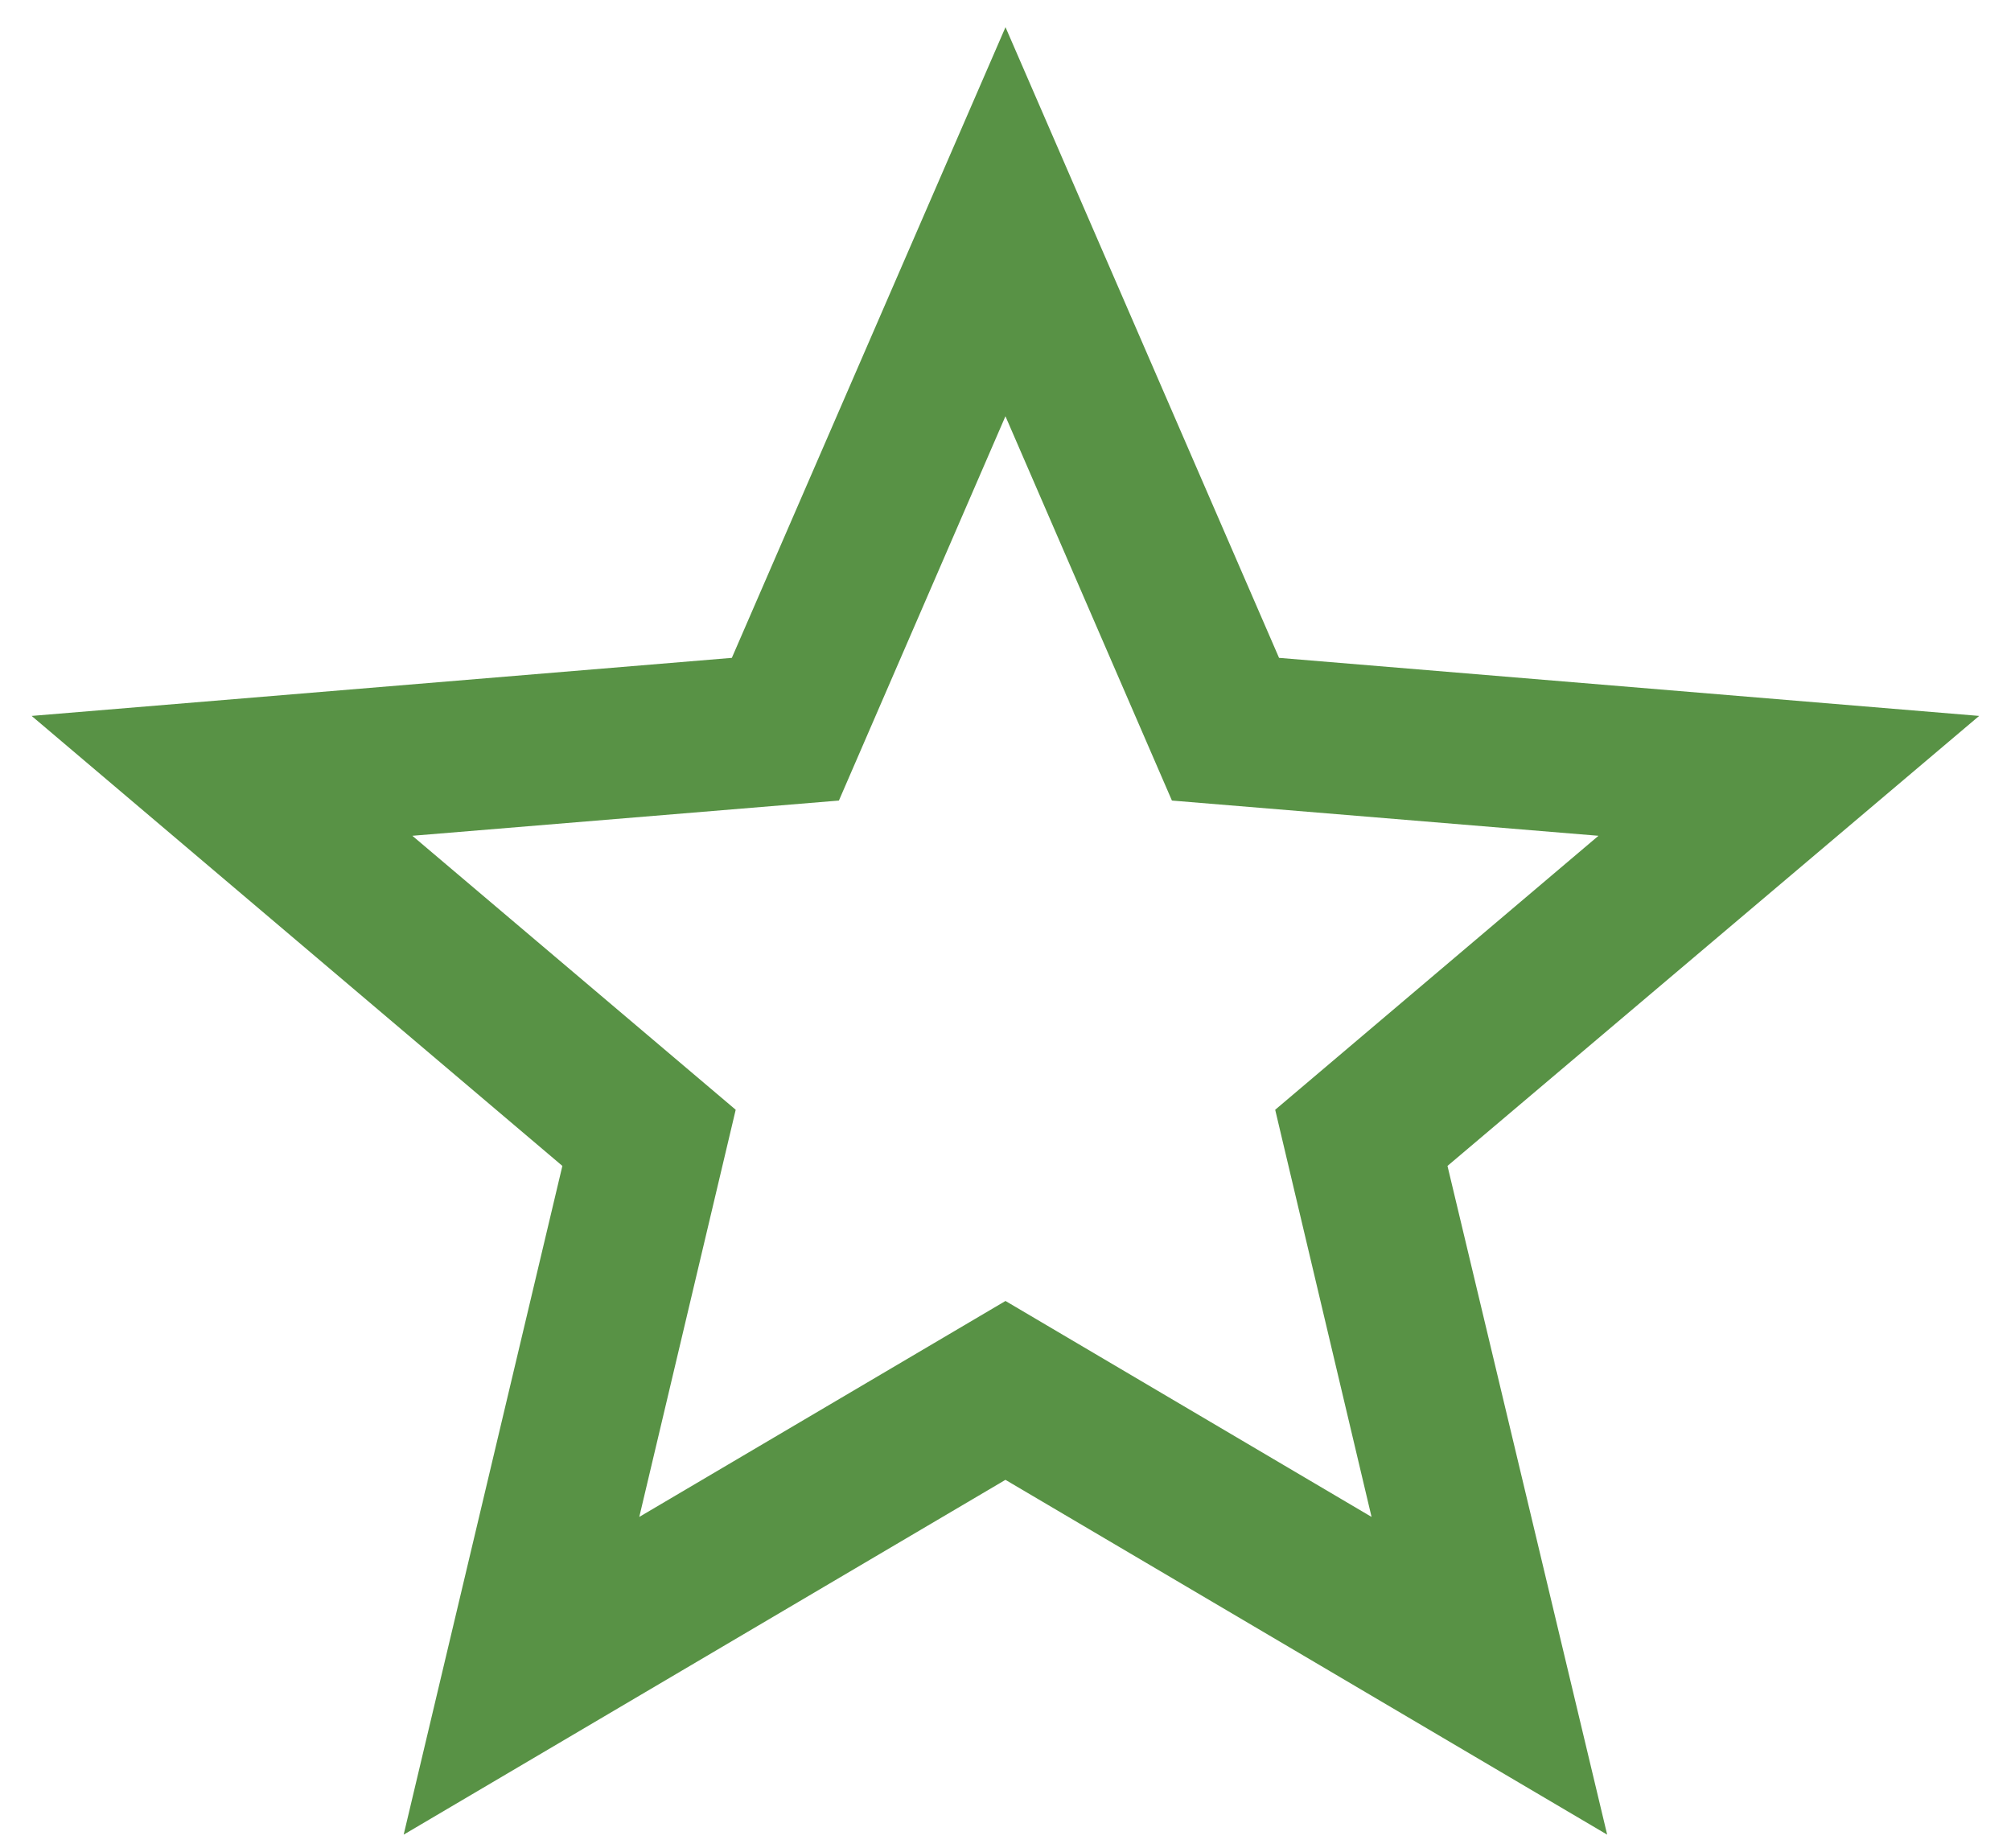<svg width="37" height="34" fill="none" xmlns="http://www.w3.org/2000/svg"><path d="M18.499 23.933l-6.737 3.972 1.774-7.49-5.949-5.04 7.848-.648 3.064-7.07 3.063 7.07 7.848.648-5.948 5.04 1.773 7.49-6.736-3.973zM36.415 13.17l-12.882-1.068L18.5.5l-5.035 11.602L.582 13.17l9.765 8.278-2.92 12.302 11.072-6.527L29.57 33.75l-2.938-12.302 9.782-8.278z" fill="#589245"/></svg>